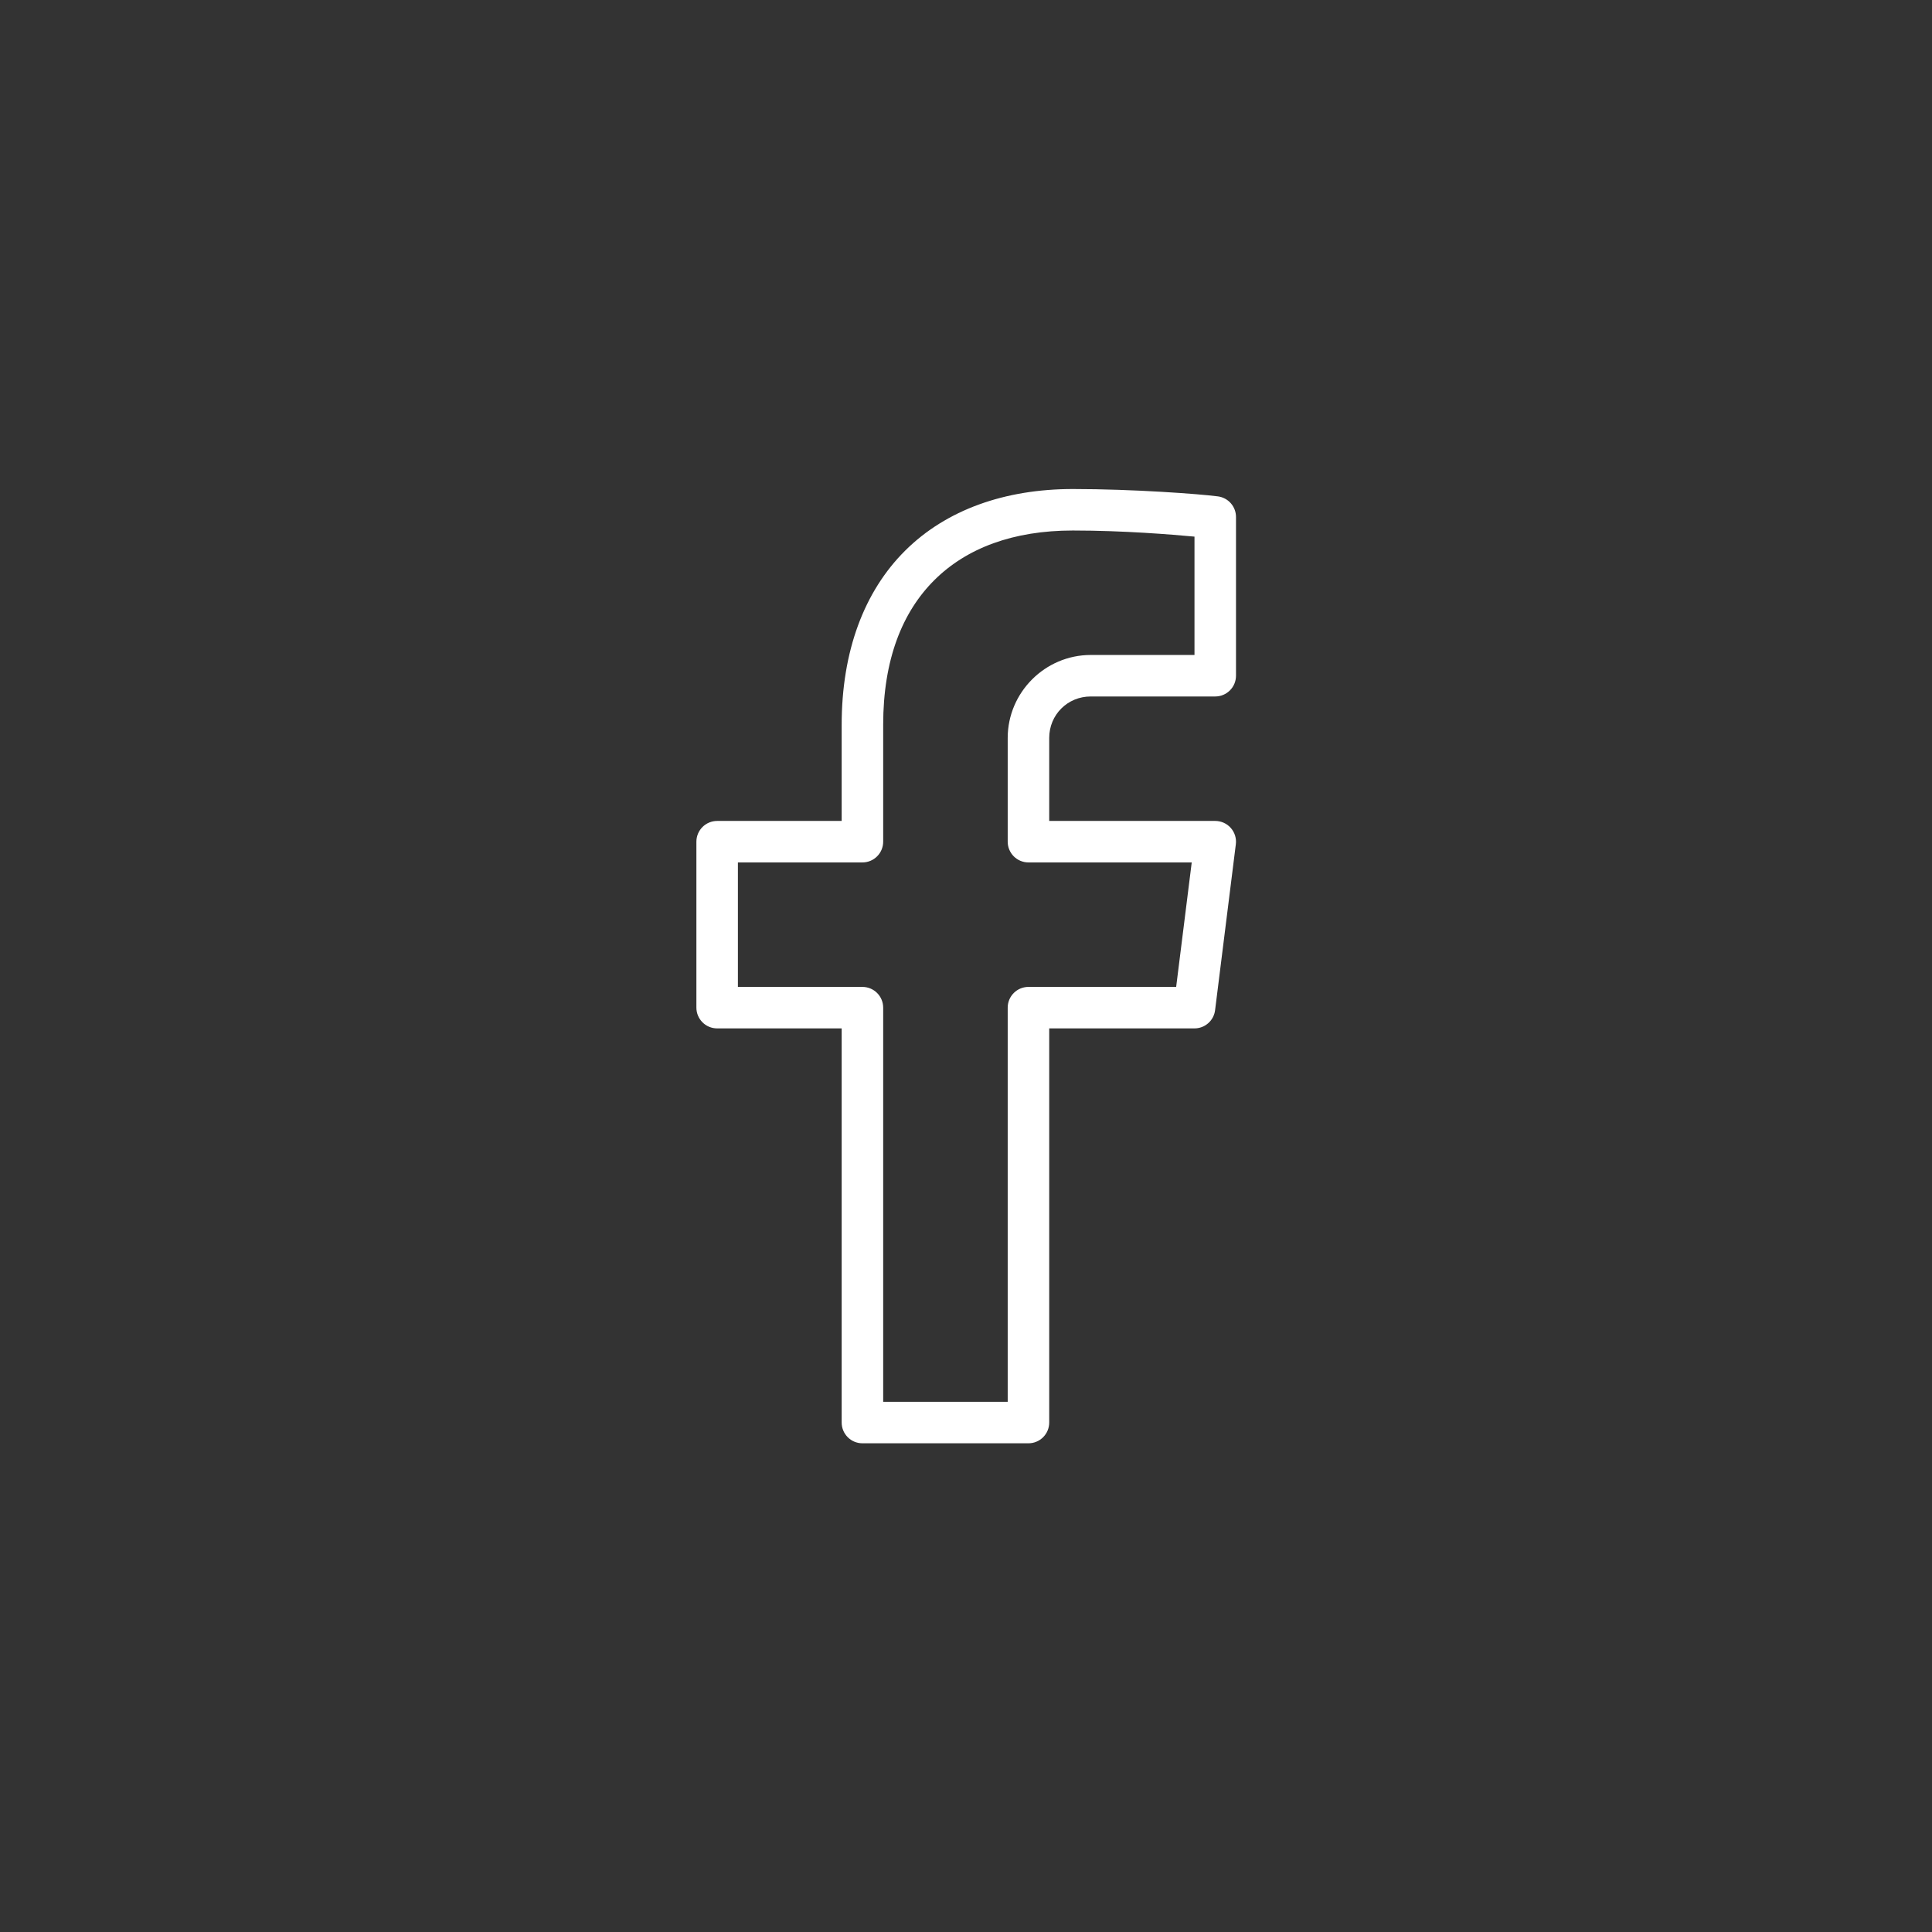 <?xml version="1.0" encoding="UTF-8"?>
<svg xmlns="http://www.w3.org/2000/svg" xmlns:xlink="http://www.w3.org/1999/xlink" width="768pt" height="768pt" viewBox="0 0 768 768" version="1.2">
<rect x="0" y="0" width="768" height="768" fill="#333333" stroke="none"/>
<defs>
<clipPath id="clip1">
  <path d="M 276.828 194.312 L 491.328 194.312 L 491.328 573.812 L 276.828 573.812 Z M 276.828 194.312 "/>
</clipPath>
</defs>
<g id="surface1">
<g clip-path="url(#clip1)" clip-rule="nonzero">
<path style=" stroke:none;fill-rule:nonzero;fill:rgb(100%,100%,100%);fill-opacity:1;" d="M 426.488 194.395 C 399.508 194.395 376.199 202.613 359.844 218.859 C 343.484 235.102 334.578 258.914 334.578 288.133 L 334.578 326.336 L 285.078 326.336 C 284.535 326.336 284 326.391 283.469 326.496 C 282.938 326.602 282.418 326.758 281.918 326.965 C 281.418 327.172 280.941 327.426 280.492 327.727 C 280.043 328.027 279.625 328.371 279.242 328.754 C 278.859 329.137 278.52 329.551 278.219 330.004 C 277.914 330.453 277.66 330.93 277.453 331.43 C 277.246 331.93 277.09 332.445 276.984 332.977 C 276.879 333.504 276.828 334.043 276.828 334.582 L 276.828 400.555 C 276.828 401.098 276.879 401.633 276.984 402.164 C 277.09 402.695 277.246 403.211 277.453 403.711 C 277.664 404.211 277.918 404.688 278.219 405.137 C 278.52 405.586 278.859 406.004 279.242 406.387 C 279.625 406.77 280.043 407.109 280.492 407.414 C 280.945 407.715 281.418 407.969 281.918 408.176 C 282.422 408.383 282.938 408.539 283.469 408.645 C 284 408.75 284.535 408.801 285.078 408.801 L 334.578 408.801 L 334.578 565.484 C 334.578 566.027 334.629 566.562 334.734 567.094 C 334.84 567.625 334.996 568.141 335.203 568.641 C 335.414 569.141 335.668 569.617 335.969 570.066 C 336.27 570.516 336.609 570.934 336.992 571.316 C 337.375 571.699 337.793 572.043 338.242 572.344 C 338.695 572.645 339.168 572.898 339.668 573.105 C 340.172 573.312 340.688 573.469 341.219 573.574 C 341.75 573.68 342.285 573.73 342.828 573.73 L 408.828 573.73 C 409.367 573.73 409.906 573.68 410.438 573.574 C 410.969 573.469 411.484 573.312 411.984 573.102 C 412.484 572.895 412.961 572.641 413.41 572.34 C 413.859 572.039 414.277 571.699 414.66 571.316 C 415.043 570.934 415.387 570.516 415.688 570.066 C 415.988 569.617 416.242 569.141 416.449 568.641 C 416.656 568.141 416.812 567.625 416.918 567.094 C 417.023 566.562 417.078 566.027 417.078 565.484 L 417.078 408.801 L 474.828 408.801 C 475.324 408.801 475.82 408.758 476.309 408.668 C 476.801 408.578 477.277 408.445 477.742 408.27 C 478.211 408.094 478.656 407.875 479.082 407.621 C 479.508 407.363 479.91 407.07 480.285 406.738 C 480.656 406.41 481 406.051 481.305 405.66 C 481.613 405.27 481.887 404.852 482.117 404.414 C 482.352 403.973 482.543 403.516 482.695 403.039 C 482.844 402.566 482.949 402.082 483.012 401.586 L 491.262 335.613 C 491.336 335.035 491.348 334.453 491.297 333.871 C 491.246 333.285 491.133 332.715 490.961 332.156 C 490.789 331.598 490.559 331.062 490.273 330.551 C 489.988 330.043 489.652 329.566 489.262 329.129 C 488.875 328.691 488.449 328.297 487.977 327.949 C 487.508 327.602 487.004 327.309 486.469 327.066 C 485.938 326.828 485.383 326.645 484.812 326.523 C 484.242 326.398 483.66 326.336 483.078 326.336 L 417.078 326.336 L 417.078 293.352 C 417.078 284.141 424.363 276.859 433.578 276.859 L 483.078 276.859 C 483.617 276.859 484.156 276.805 484.688 276.699 C 485.219 276.594 485.734 276.438 486.234 276.23 C 486.734 276.023 487.211 275.77 487.66 275.469 C 488.109 275.168 488.527 274.824 488.91 274.441 C 489.293 274.059 489.637 273.645 489.938 273.191 C 490.238 272.742 490.492 272.266 490.699 271.766 C 490.906 271.266 491.062 270.75 491.168 270.219 C 491.273 269.688 491.328 269.152 491.328 268.613 L 491.328 205.492 C 491.324 204.996 491.281 204.504 491.191 204.016 C 491.102 203.527 490.969 203.055 490.797 202.59 C 490.621 202.125 490.406 201.68 490.148 201.258 C 489.895 200.832 489.605 200.434 489.277 200.059 C 488.949 199.688 488.594 199.348 488.203 199.039 C 487.816 198.73 487.402 198.461 486.965 198.227 C 486.527 197.992 486.074 197.801 485.602 197.648 C 485.129 197.496 484.648 197.391 484.156 197.324 C 476.867 196.359 450.547 194.395 426.488 194.395 Z M 426.488 210.887 C 446.598 210.887 466.043 212.496 474.828 213.316 L 474.828 260.363 L 433.578 260.363 C 415.449 260.363 400.578 275.23 400.578 293.352 L 400.578 334.582 C 400.578 335.125 400.629 335.66 400.734 336.191 C 400.84 336.723 400.996 337.238 401.203 337.738 C 401.414 338.238 401.668 338.715 401.969 339.164 C 402.27 339.617 402.609 340.031 402.992 340.414 C 403.375 340.797 403.793 341.141 404.242 341.441 C 404.695 341.742 405.168 341.996 405.668 342.203 C 406.172 342.41 406.688 342.566 407.219 342.672 C 407.75 342.777 408.285 342.828 408.828 342.828 L 473.73 342.828 L 467.543 392.309 L 408.828 392.309 C 408.285 392.309 407.75 392.363 407.219 392.469 C 406.688 392.574 406.168 392.73 405.668 392.938 C 405.168 393.145 404.691 393.398 404.242 393.699 C 403.793 394 403.375 394.344 402.992 394.727 C 402.609 395.109 402.27 395.523 401.965 395.973 C 401.664 396.426 401.41 396.898 401.203 397.398 C 400.996 397.898 400.84 398.414 400.734 398.945 C 400.629 399.477 400.578 400.016 400.578 400.555 L 400.578 557.238 L 351.078 557.238 L 351.078 400.555 C 351.078 400.016 351.023 399.477 350.918 398.945 C 350.812 398.414 350.656 397.898 350.449 397.398 C 350.242 396.898 349.988 396.426 349.688 395.973 C 349.383 395.523 349.043 395.105 348.66 394.723 C 348.277 394.34 347.859 394 347.41 393.699 C 346.961 393.398 346.484 393.145 345.984 392.938 C 345.484 392.73 344.969 392.574 344.438 392.469 C 343.906 392.363 343.367 392.309 342.828 392.309 L 293.328 392.309 L 293.328 342.828 L 342.828 342.828 C 343.367 342.828 343.906 342.777 344.438 342.672 C 344.969 342.566 345.484 342.41 345.984 342.203 C 346.484 341.996 346.961 341.742 347.41 341.441 C 347.859 341.141 348.277 340.797 348.66 340.414 C 349.043 340.031 349.387 339.613 349.688 339.164 C 349.988 338.715 350.242 338.238 350.449 337.738 C 350.656 337.238 350.812 336.723 350.918 336.191 C 351.023 335.66 351.078 335.125 351.078 334.582 L 351.078 288.133 C 351.078 262.199 358.668 243.27 371.477 230.551 C 384.281 217.836 402.805 210.887 426.488 210.887 Z M 426.488 210.887 "/>
</g>
</g>
</svg>
